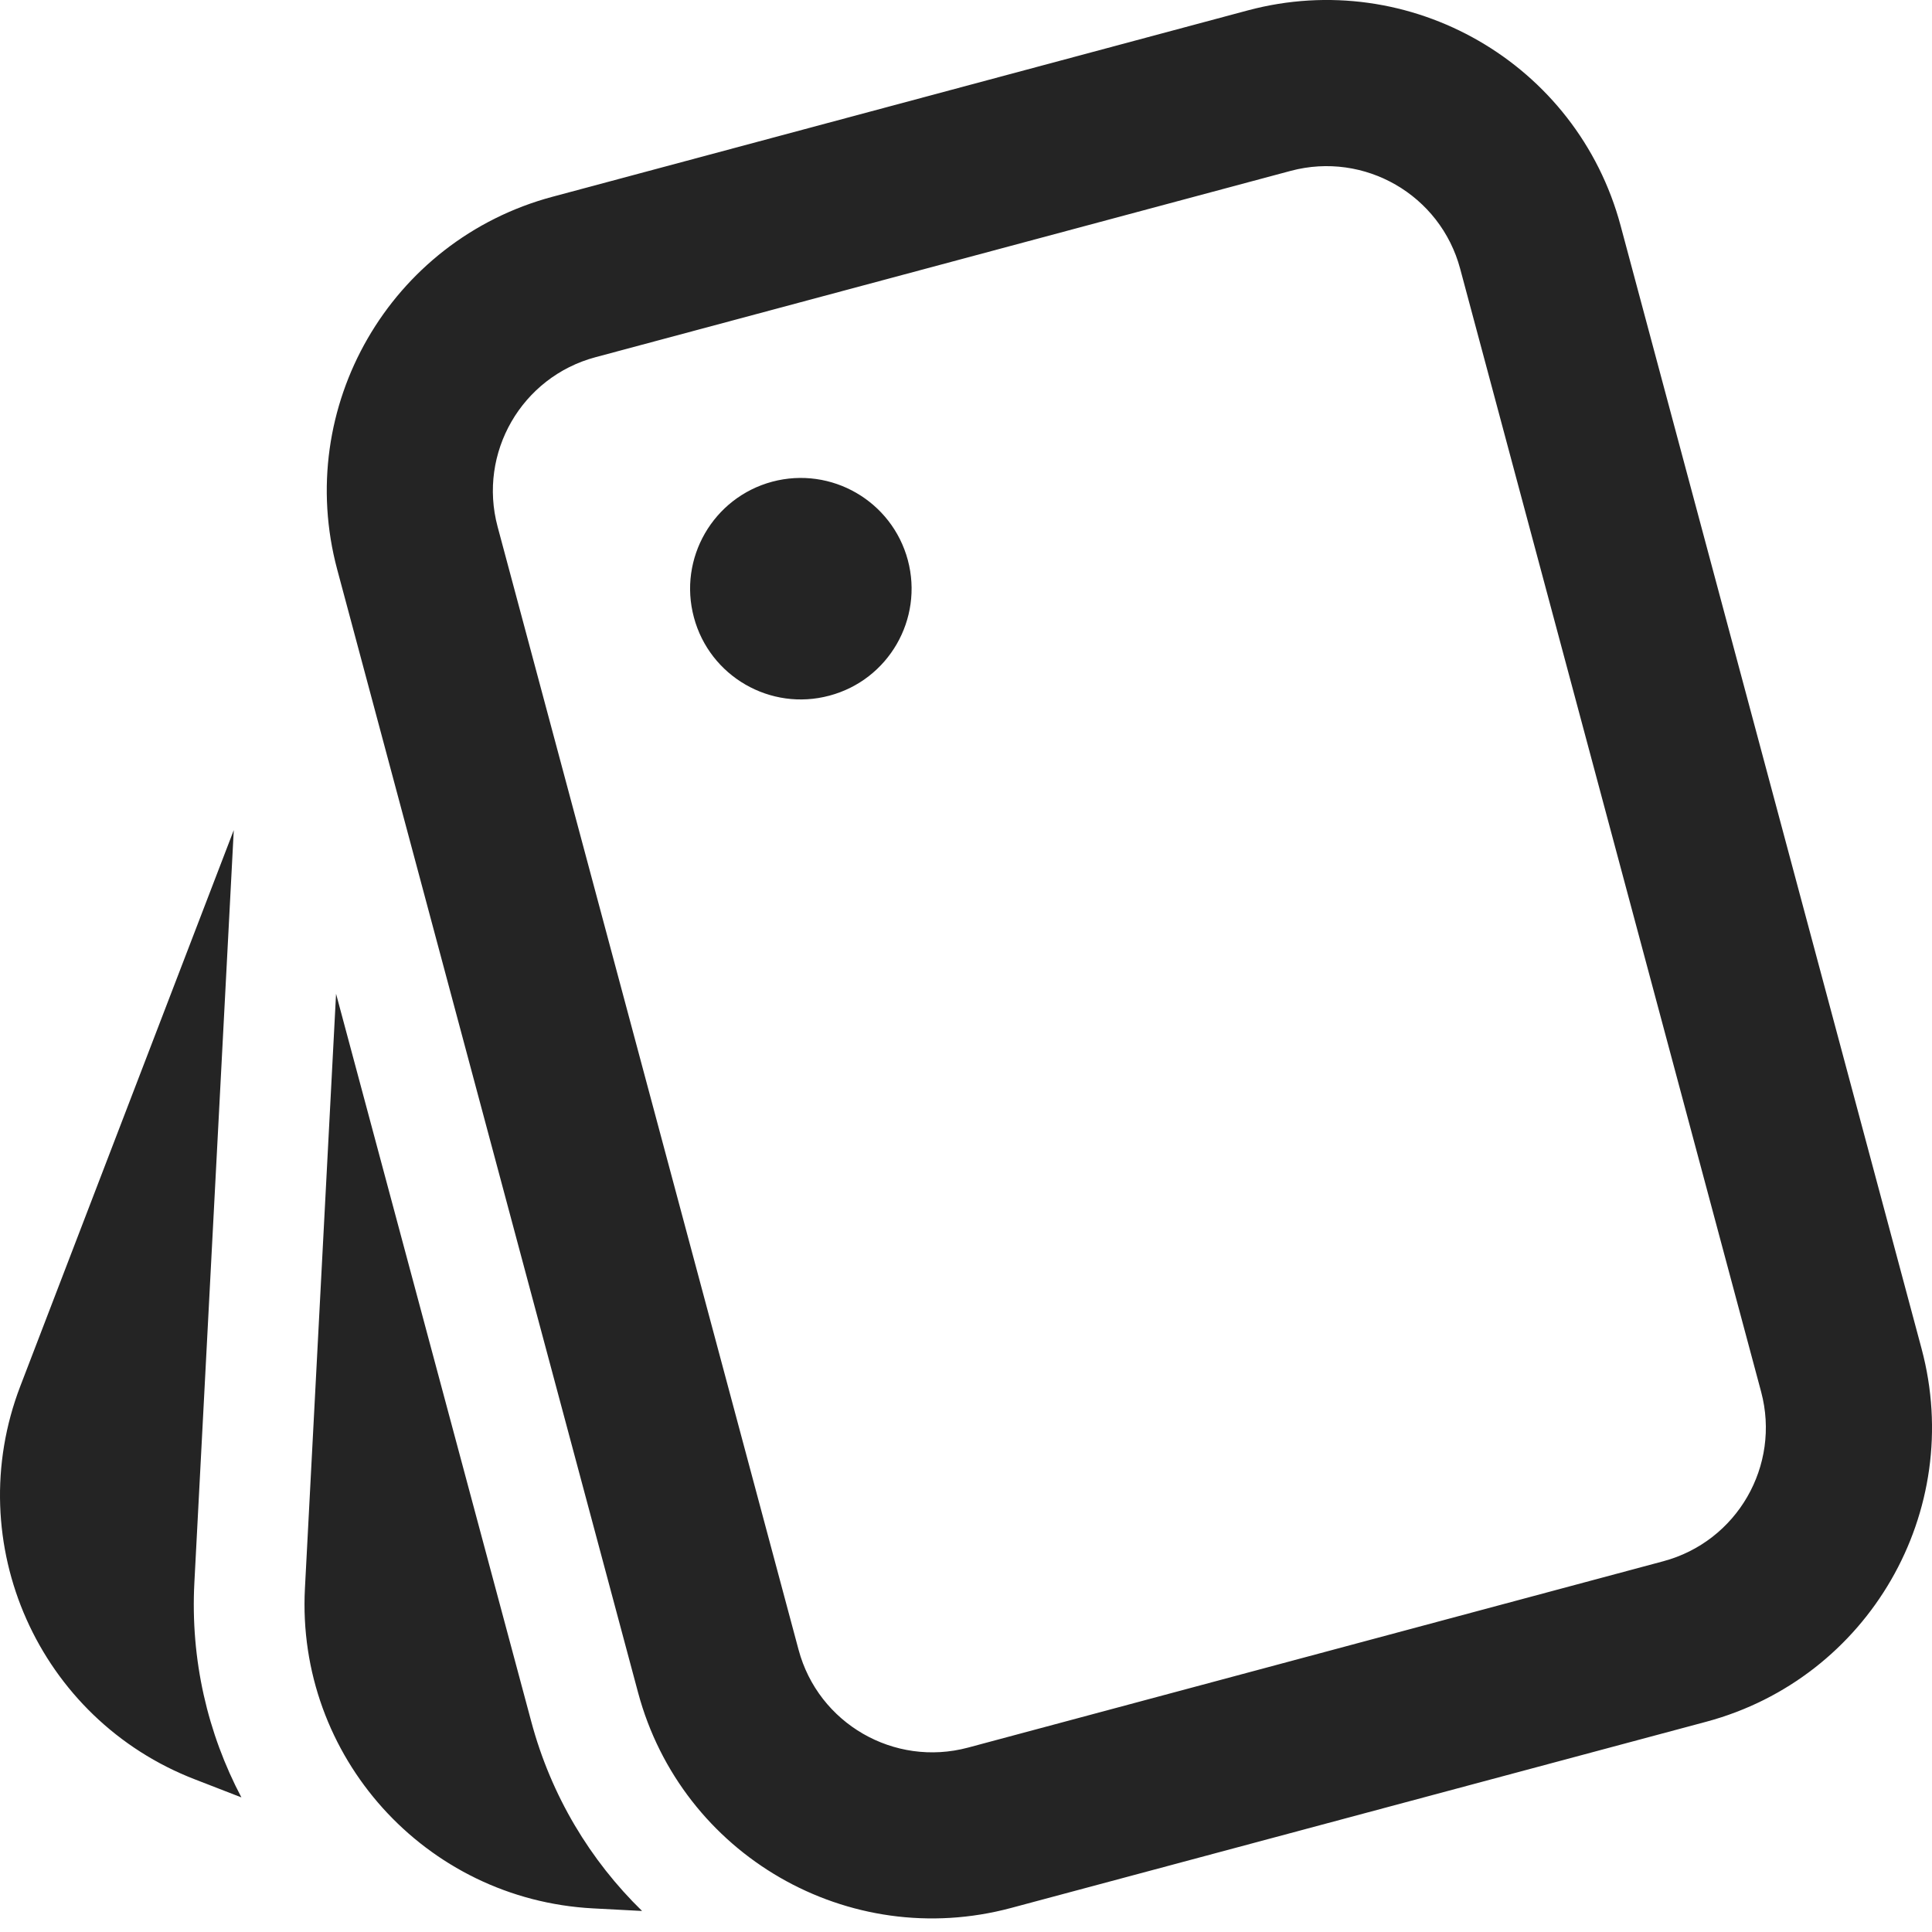 <svg width="18" height="18" viewBox="0 0 18 18" fill="none" xmlns="http://www.w3.org/2000/svg">
<path d="M11.625 0.097C13.138 -0.308 14.694 0.59 15.099 2.103L17.903 12.566C18.308 14.08 17.41 15.635 15.897 16.041L9.42 17.776C7.906 18.182 6.351 17.284 5.945 15.77L3.142 5.307C2.736 3.794 3.634 2.238 5.148 1.833L11.625 0.097ZM3.131 9.259L4.949 16.037C5.135 16.734 5.501 17.335 5.982 17.804L5.526 17.78C3.961 17.698 2.759 16.363 2.841 14.798L3.131 9.259ZM12.025 1.592L5.548 3.328C4.86 3.512 4.452 4.219 4.636 4.907L7.44 15.37C7.624 16.058 8.331 16.466 9.019 16.282L15.496 14.546C16.184 14.362 16.592 13.655 16.408 12.967L13.604 2.504C13.42 1.816 12.713 1.408 12.025 1.592ZM2.178 7.734L1.811 14.744C1.773 15.465 1.935 16.15 2.249 16.746L1.821 16.58C0.358 16.018 -0.372 14.377 0.189 12.915L2.178 7.734ZM7.194 4.488C7.745 4.341 8.31 4.668 8.458 5.218C8.605 5.768 8.279 6.334 7.728 6.481C7.178 6.629 6.612 6.302 6.465 5.752C6.317 5.202 6.644 4.636 7.194 4.488Z" fill="#242424"/>
</svg>
